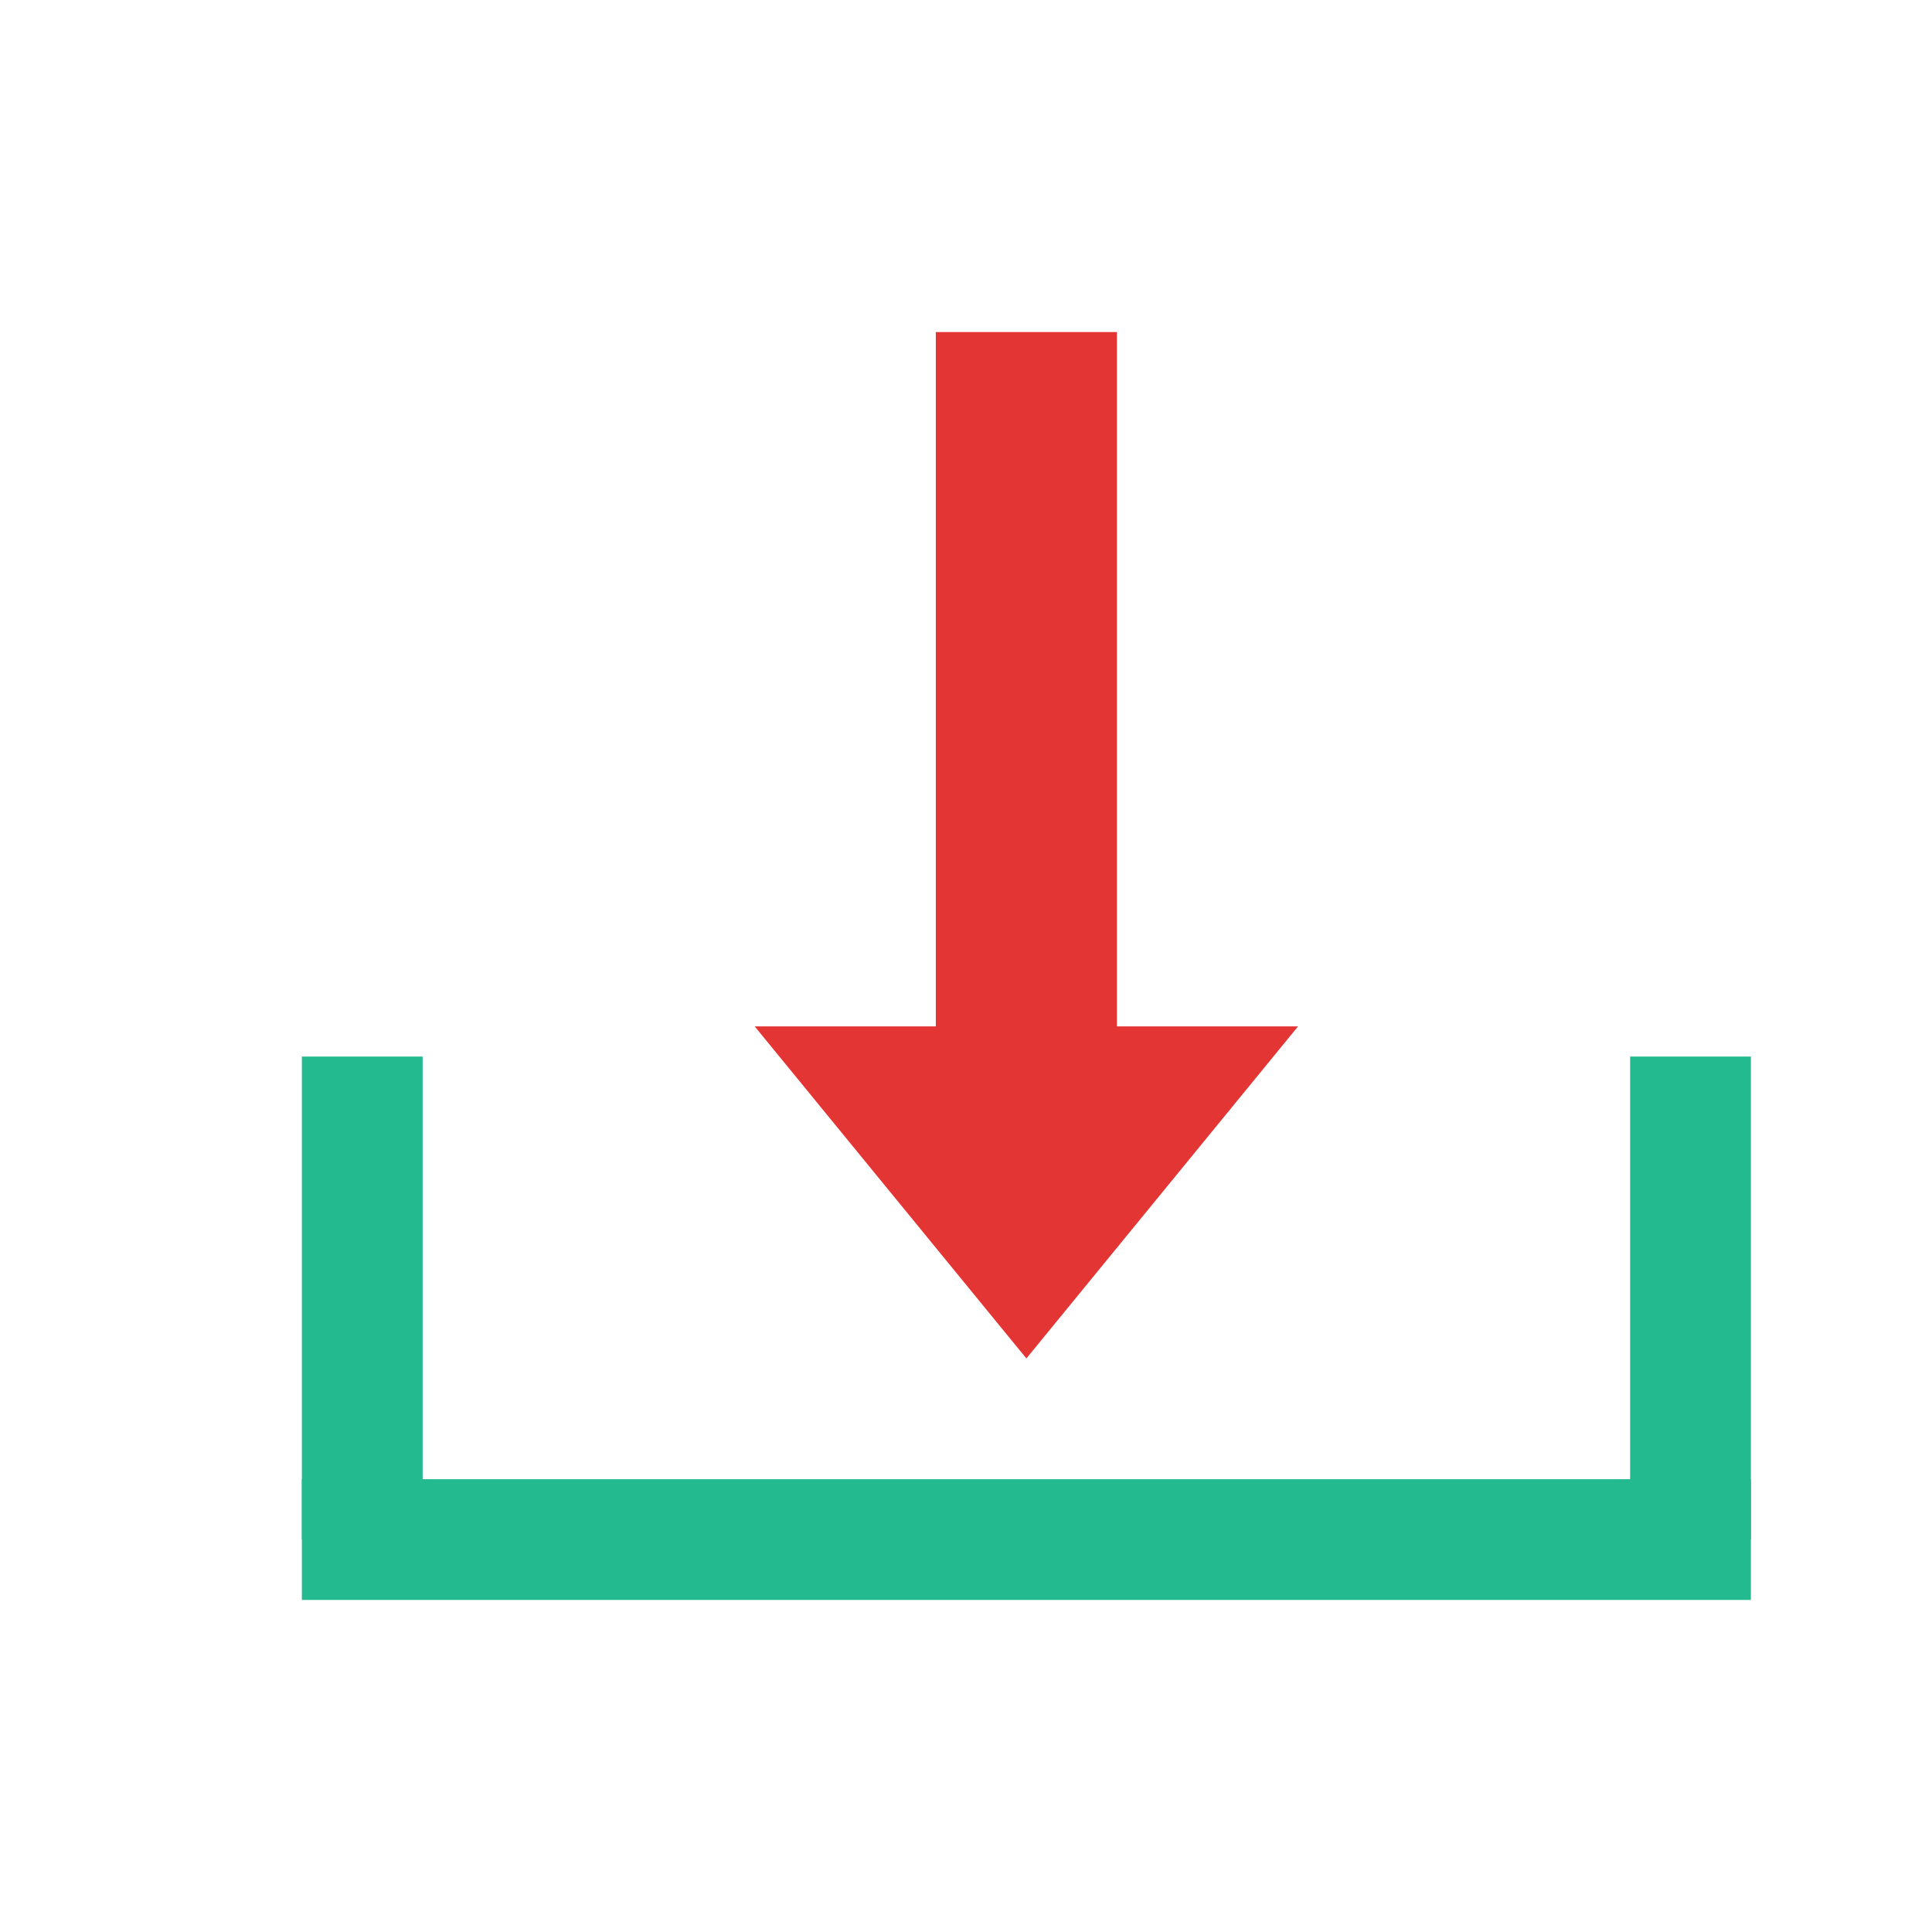 <svg height="64" viewBox="0 0 64 64" width="64" xmlns="http://www.w3.org/2000/svg"><g fill="none" fill-rule="evenodd" transform="translate(10 11)"><g fill="#22ba8e"><path d="m0 24h4v16h-4z"/><path d="m44 24h4v16h-4z"/><path d="m0 38h48v4h-48z"/></g><path d="m24 23 9 11h-18z" fill="#e43535" transform="matrix(1 0 0 -1 0 57)"/><path d="m21 0h6v24h-6z" fill="#e43535"/></g></svg>